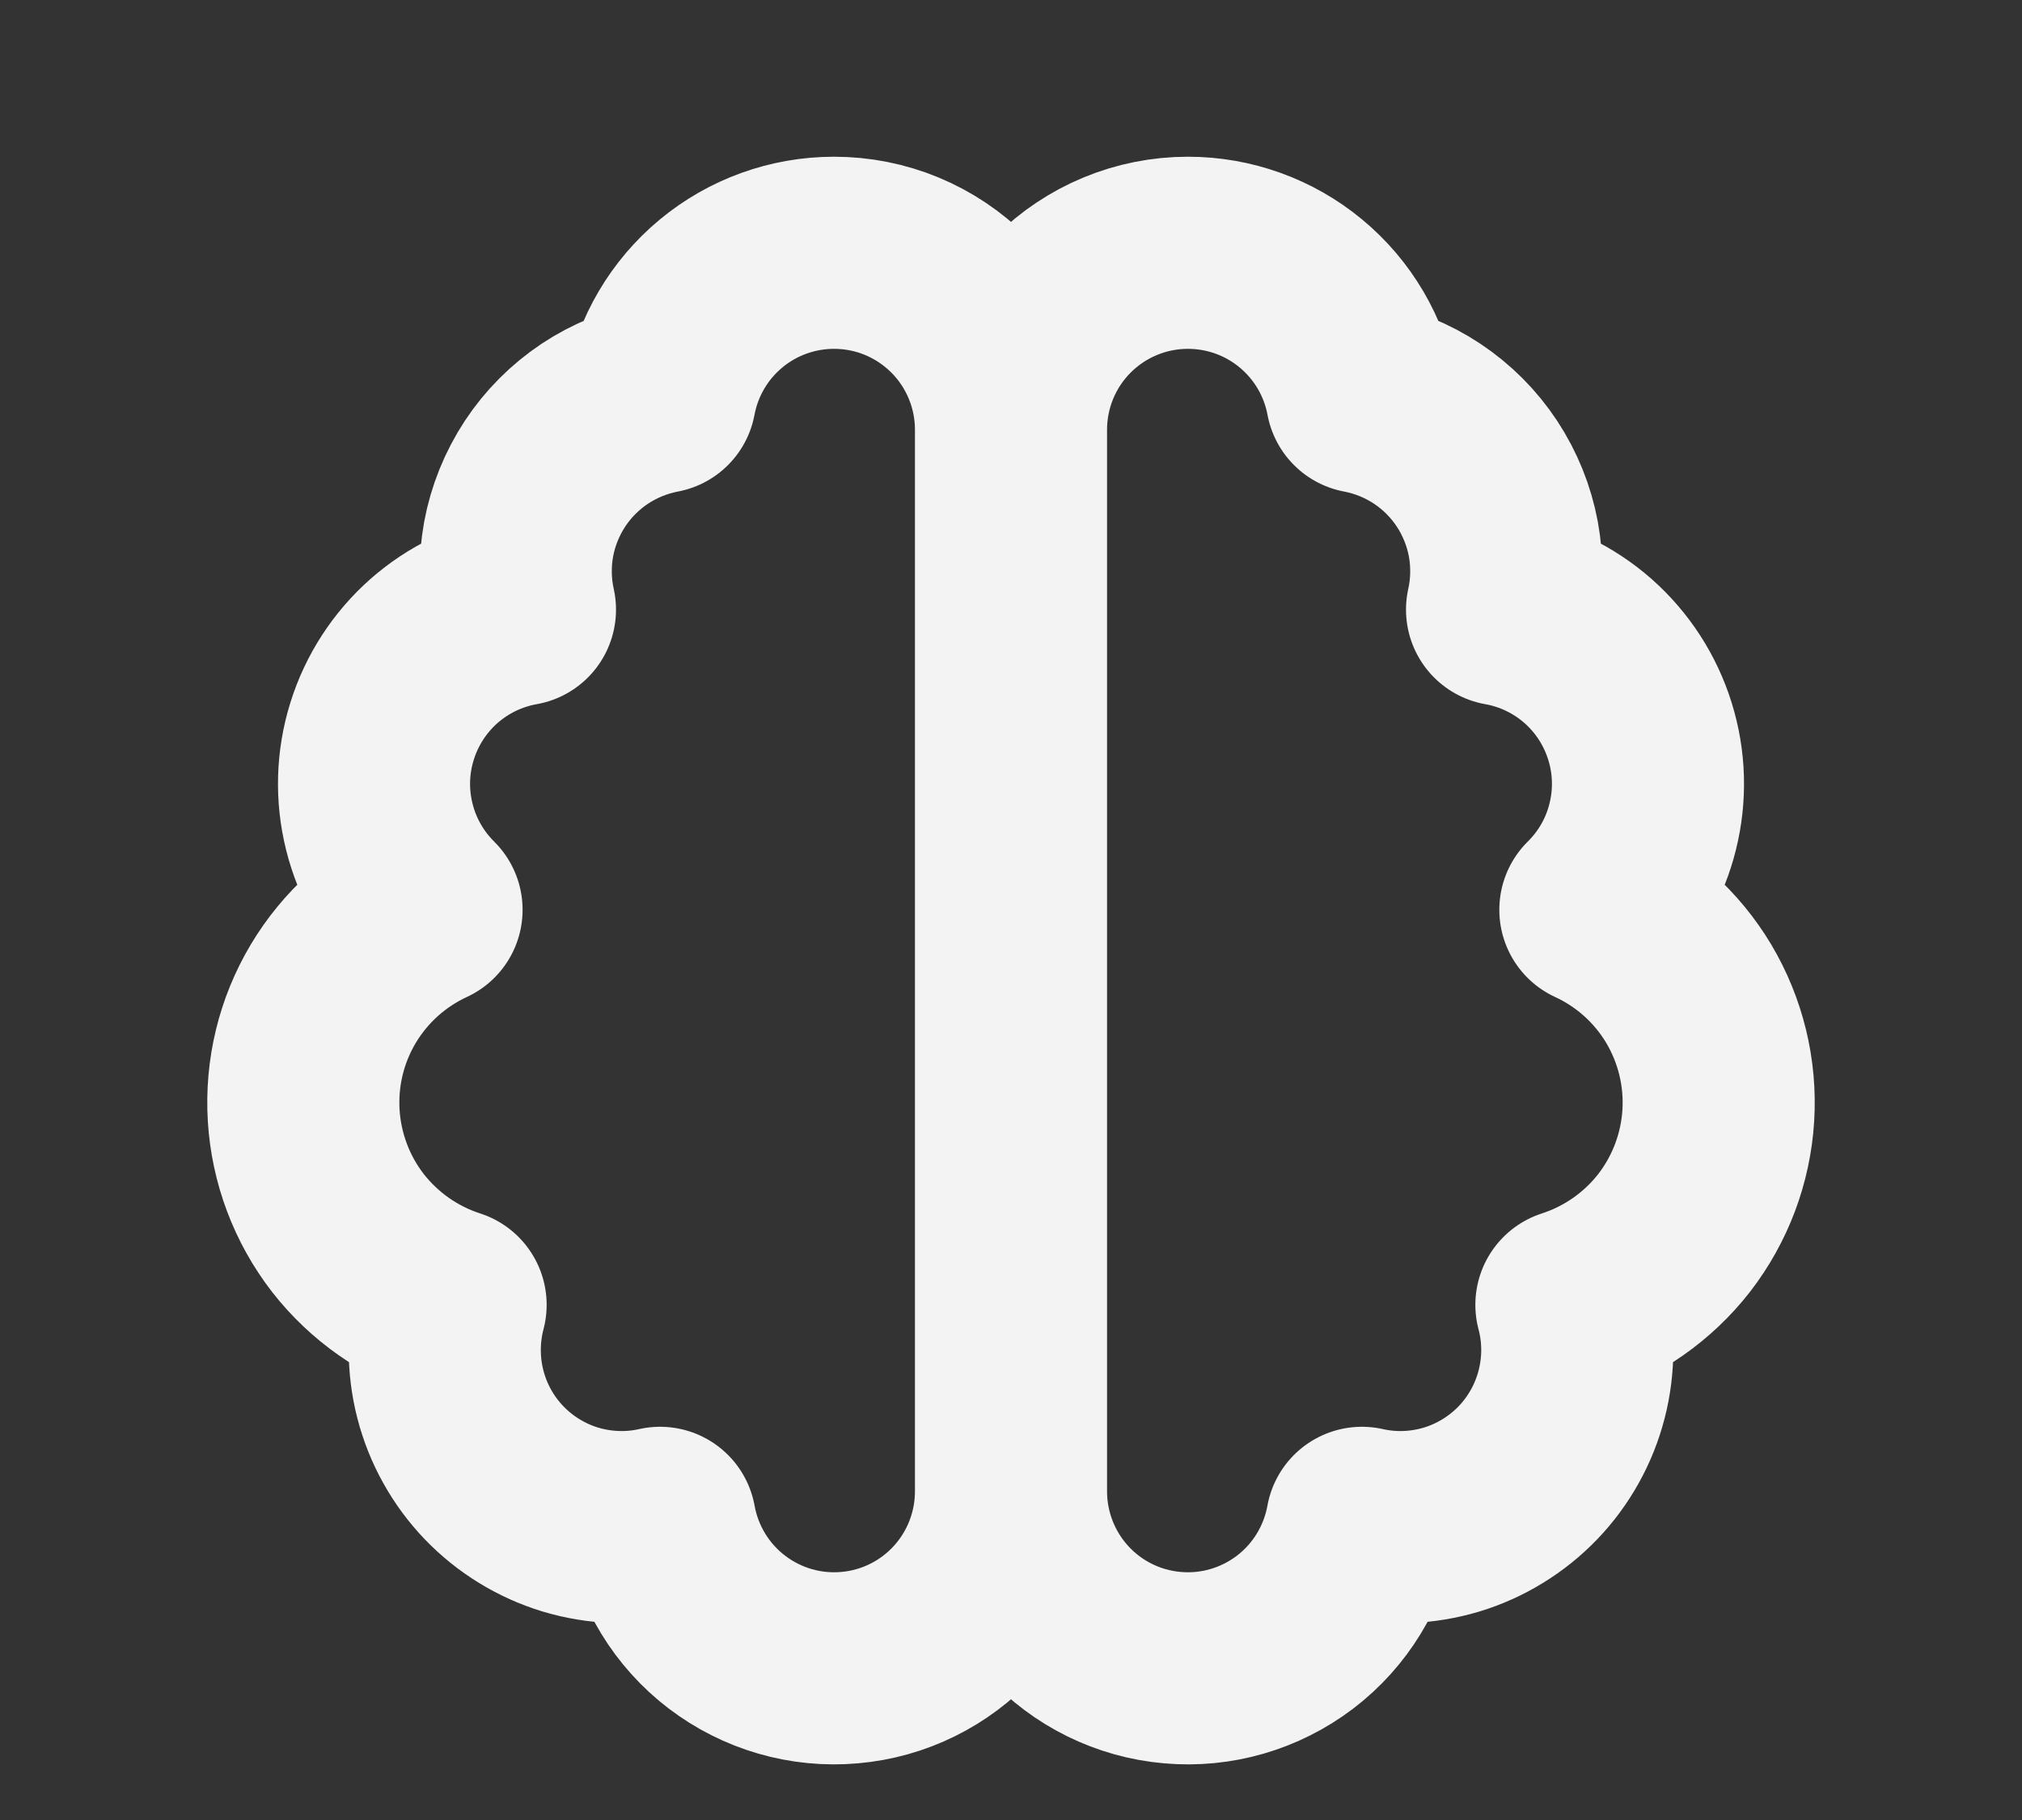 <svg width="20" height="18" viewBox="0 0 20 18" fill="none" xmlns="http://www.w3.org/2000/svg">
<rect x="0" y="0" width="20" height="18" fill="#333333" stroke="none"/>
<path d="M10 4.25C10 4.021 9.955 3.793 9.867 3.581C9.779 3.368 9.65 3.175 9.488 3.013C9.325 2.85 9.132 2.721 8.92 2.633C8.708 2.545 8.48 2.5 8.25 2.5C7.842 2.5 7.446 2.642 7.132 2.903C6.817 3.164 6.604 3.527 6.529 3.928C6.298 3.972 6.079 4.061 5.883 4.191C5.688 4.321 5.52 4.489 5.391 4.685C5.262 4.881 5.173 5.101 5.13 5.332C5.088 5.563 5.092 5.8 5.143 6.029C4.827 6.085 4.533 6.227 4.292 6.439C4.052 6.651 3.874 6.926 3.779 7.232C3.683 7.539 3.674 7.865 3.752 8.177C3.829 8.488 3.991 8.772 4.219 8.998C3.836 9.175 3.514 9.464 3.297 9.827C3.08 10.19 2.978 10.61 3.004 11.033C3.03 11.455 3.182 11.859 3.441 12.194C3.701 12.527 4.055 12.775 4.457 12.905C4.381 13.195 4.38 13.501 4.455 13.791C4.53 14.082 4.679 14.349 4.887 14.566C5.095 14.782 5.356 14.942 5.643 15.029C5.931 15.115 6.236 15.127 6.529 15.061C6.607 15.491 6.842 15.876 7.189 16.141C7.537 16.406 7.97 16.532 8.405 16.493C8.84 16.455 9.245 16.255 9.54 15.933C9.835 15.611 9.999 15.19 10 14.753M10 4.25V14.753M10 4.25C10 3.786 10.184 3.341 10.512 3.013C10.841 2.684 11.286 2.5 11.75 2.5C12.158 2.5 12.554 2.642 12.868 2.903C13.183 3.164 13.396 3.527 13.471 3.928C13.702 3.972 13.921 4.061 14.117 4.191C14.312 4.321 14.48 4.489 14.609 4.685C14.738 4.881 14.827 5.101 14.87 5.332C14.912 5.563 14.908 5.8 14.857 6.029C15.173 6.085 15.467 6.227 15.708 6.439C15.948 6.651 16.126 6.926 16.221 7.232C16.317 7.539 16.326 7.865 16.248 8.177C16.171 8.488 16.009 8.772 15.78 8.998C16.164 9.175 16.486 9.464 16.703 9.827C16.919 10.19 17.022 10.61 16.996 11.033C16.97 11.455 16.818 11.859 16.559 12.194C16.299 12.527 15.945 12.775 15.543 12.905C15.62 13.195 15.62 13.501 15.545 13.791C15.47 14.082 15.321 14.349 15.113 14.566C14.905 14.782 14.644 14.942 14.357 15.029C14.069 15.115 13.764 15.127 13.471 15.061C13.393 15.491 13.158 15.876 12.811 16.141C12.463 16.406 12.03 16.532 11.595 16.493C11.16 16.455 10.755 16.255 10.46 15.933C10.165 15.611 10.001 15.19 10 14.753" stroke="#F3F3F3" stroke-width="1.9" stroke-linecap="round" stroke-linejoin="round"/>
</svg>
